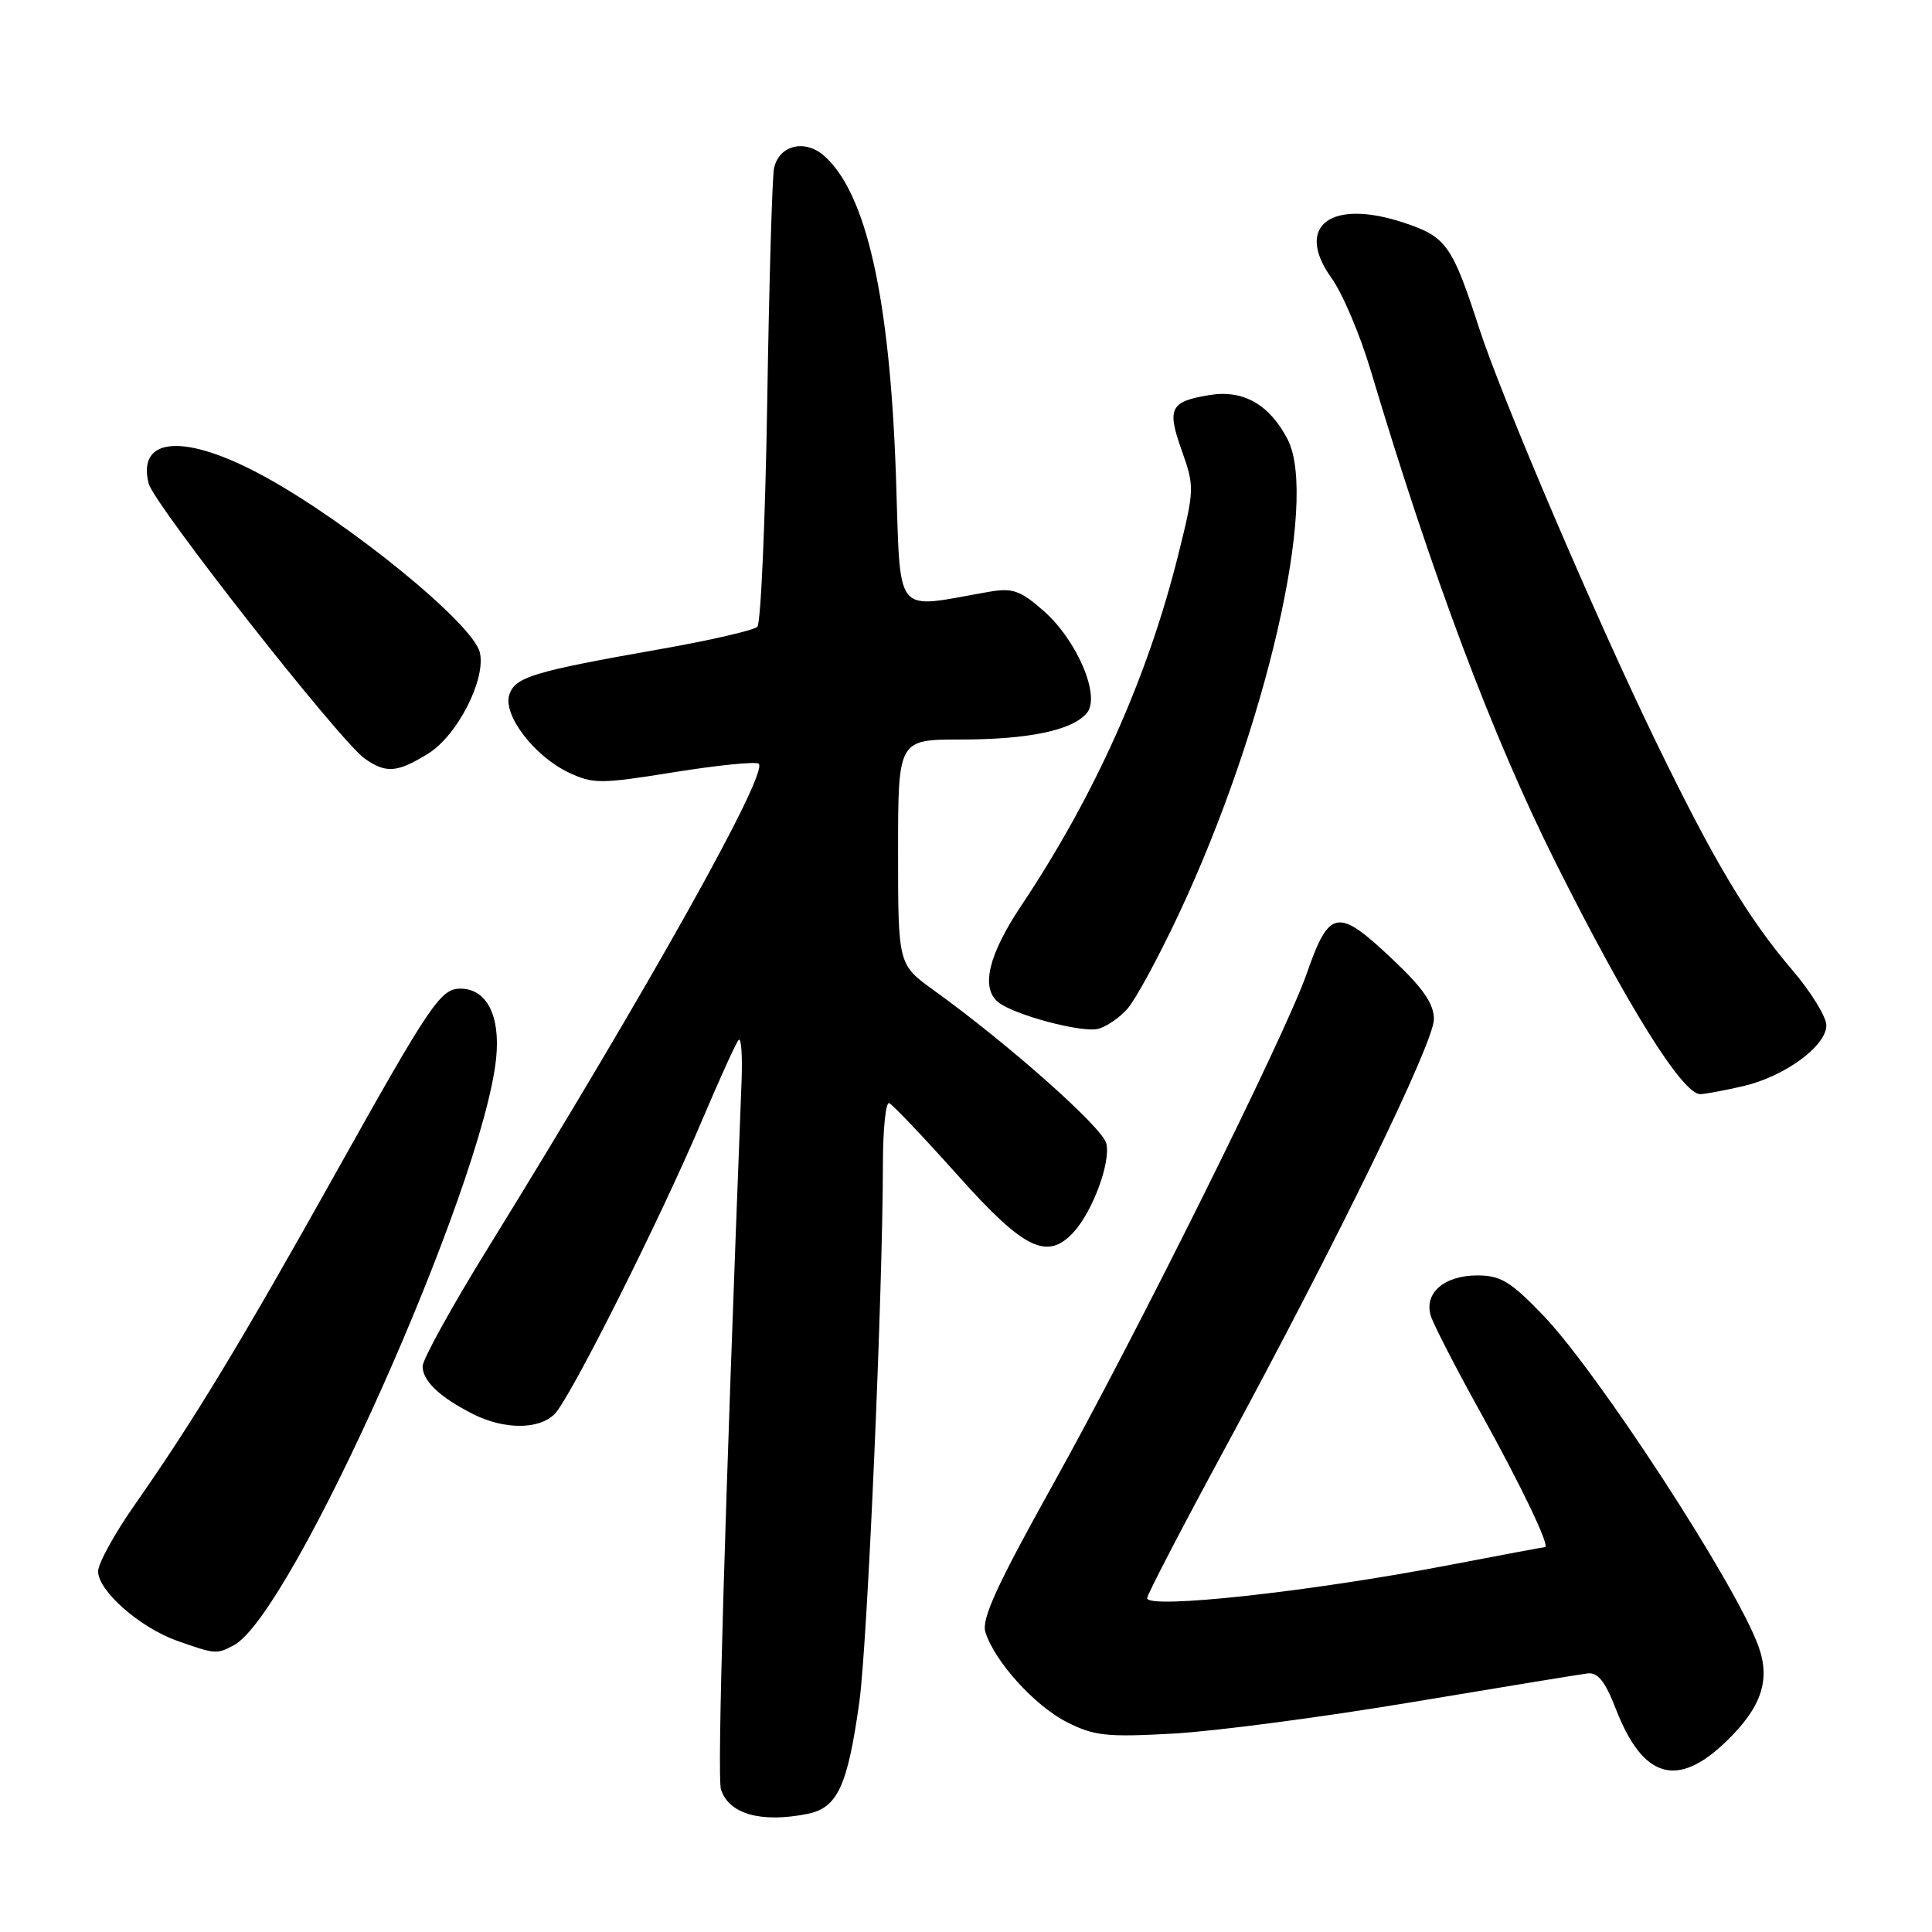 <?xml version="1.0" encoding="UTF-8" standalone="no"?>
<!DOCTYPE svg PUBLIC "-//W3C//DTD SVG 1.1//EN" "http://www.w3.org/Graphics/SVG/1.1/DTD/svg11.dtd" >
<svg xmlns="http://www.w3.org/2000/svg" xmlns:xlink="http://www.w3.org/1999/xlink" version="1.1" viewBox="0 0 256 256">
 <g >
 <path fill="currentColor"
d=" M 106.99 240.35 C 110.98 239.55 112.31 236.67 113.87 225.50 C 114.94 217.81 116.97 171.43 116.99 154.17 C 117.00 149.58 117.37 145.98 117.82 146.17 C 118.27 146.35 122.37 150.66 126.92 155.75 C 135.73 165.61 138.79 167.09 142.31 163.21 C 144.83 160.42 147.20 153.94 146.59 151.50 C 146.05 149.37 133.65 138.36 123.75 131.23 C 119.00 127.81 119.00 127.81 119.00 112.91 C 119.00 98.00 119.00 98.00 127.25 97.99 C 136.32 97.99 142.12 96.77 144.02 94.47 C 145.87 92.25 142.72 84.84 138.28 80.94 C 135.21 78.24 134.17 77.88 131.09 78.41 C 118.16 80.65 119.39 82.18 118.71 62.86 C 117.89 39.37 114.79 25.61 109.22 20.66 C 106.65 18.38 103.19 19.24 102.56 22.32 C 102.32 23.52 101.91 37.48 101.66 53.35 C 101.40 69.22 100.81 82.59 100.35 83.05 C 99.88 83.52 94.10 84.85 87.50 86.01 C 70.64 88.98 68.23 89.71 67.48 92.07 C 66.63 94.75 70.79 100.20 75.35 102.36 C 78.58 103.89 79.56 103.89 89.38 102.31 C 95.19 101.38 100.21 100.88 100.54 101.20 C 101.83 102.50 86.06 130.70 64.61 165.45 C 59.87 173.12 56.00 180.13 56.00 181.04 C 56.00 182.99 58.27 185.14 62.70 187.38 C 66.80 189.45 71.41 189.45 73.49 187.37 C 75.55 185.31 87.55 161.41 93.05 148.39 C 95.36 142.95 97.52 138.18 97.87 137.80 C 98.22 137.41 98.39 139.88 98.26 143.30 C 96.01 201.30 95.01 235.47 95.53 237.10 C 96.57 240.37 100.84 241.58 106.99 240.35 Z  M 228.68 230.80 C 233.39 226.27 234.63 222.64 233.01 218.15 C 230.10 210.05 211.71 181.79 204.44 174.25 C 200.17 169.81 198.83 169.00 195.76 169.00 C 191.37 169.00 188.66 171.34 189.59 174.36 C 189.96 175.53 192.88 181.22 196.09 187.00 C 201.47 196.67 205.46 205.00 204.72 205.00 C 204.55 205.00 198.79 206.08 191.91 207.40 C 173.69 210.90 152.00 213.27 152.00 211.76 C 152.00 211.33 156.56 202.54 162.14 192.24 C 177.29 164.27 190.00 138.17 190.00 135.05 C 190.00 133.01 188.59 130.96 184.56 127.15 C 177.23 120.21 176.15 120.39 173.13 129.05 C 170.33 137.11 150.53 176.96 139.49 196.76 C 132.10 210.03 130.03 214.54 130.57 216.26 C 131.78 220.14 137.07 225.99 141.33 228.17 C 144.97 230.02 146.60 230.20 155.47 229.71 C 160.99 229.40 175.18 227.54 187.00 225.56 C 198.82 223.59 209.33 221.86 210.34 221.74 C 211.72 221.56 212.69 222.78 214.13 226.50 C 217.70 235.66 222.24 237.00 228.68 230.80 Z  M 30.99 218.00 C 38.68 213.89 63.98 157.26 65.74 140.24 C 66.32 134.57 64.49 131.00 61.00 131.00 C 58.38 131.00 57.01 133.04 44.48 155.44 C 31.96 177.84 25.56 188.40 17.84 199.41 C 15.18 203.21 13.00 207.17 13.00 208.21 C 13.00 210.80 18.53 215.66 23.46 217.41 C 28.51 219.20 28.72 219.22 30.99 218.00 Z  M 230.98 143.92 C 236.47 142.65 242.00 138.61 242.00 135.86 C 242.00 134.74 239.99 131.47 237.54 128.60 C 231.60 121.64 227.12 114.15 219.41 98.26 C 211.38 81.72 199.01 52.77 196.00 43.50 C 192.42 32.47 191.64 31.37 186.02 29.51 C 176.30 26.28 171.50 29.95 176.43 36.84 C 177.88 38.85 180.20 44.33 181.60 49.00 C 189.75 76.26 197.71 97.46 206.12 114.28 C 215.64 133.30 222.96 145.02 225.30 144.98 C 225.96 144.96 228.52 144.49 230.98 143.92 Z  M 149.40 133.66 C 150.45 132.47 153.46 126.93 156.09 121.35 C 167.77 96.54 174.75 66.22 170.61 58.21 C 168.23 53.61 164.74 51.62 160.32 52.34 C 155.04 53.19 154.59 54.08 156.59 59.70 C 158.29 64.50 158.28 64.86 156.11 73.57 C 152.06 89.79 145.08 105.38 135.33 119.99 C 130.98 126.51 129.93 130.87 132.25 132.78 C 134.29 134.46 143.34 136.88 145.50 136.33 C 146.60 136.05 148.36 134.85 149.40 133.66 Z  M 56.73 99.86 C 60.62 97.46 64.45 89.93 63.57 86.42 C 62.61 82.59 46.23 69.24 34.95 63.09 C 24.54 57.42 18.14 57.82 19.69 64.05 C 20.38 66.81 45.05 98.22 48.33 100.52 C 51.17 102.51 52.63 102.39 56.73 99.86 Z "/>
</g>
</svg>